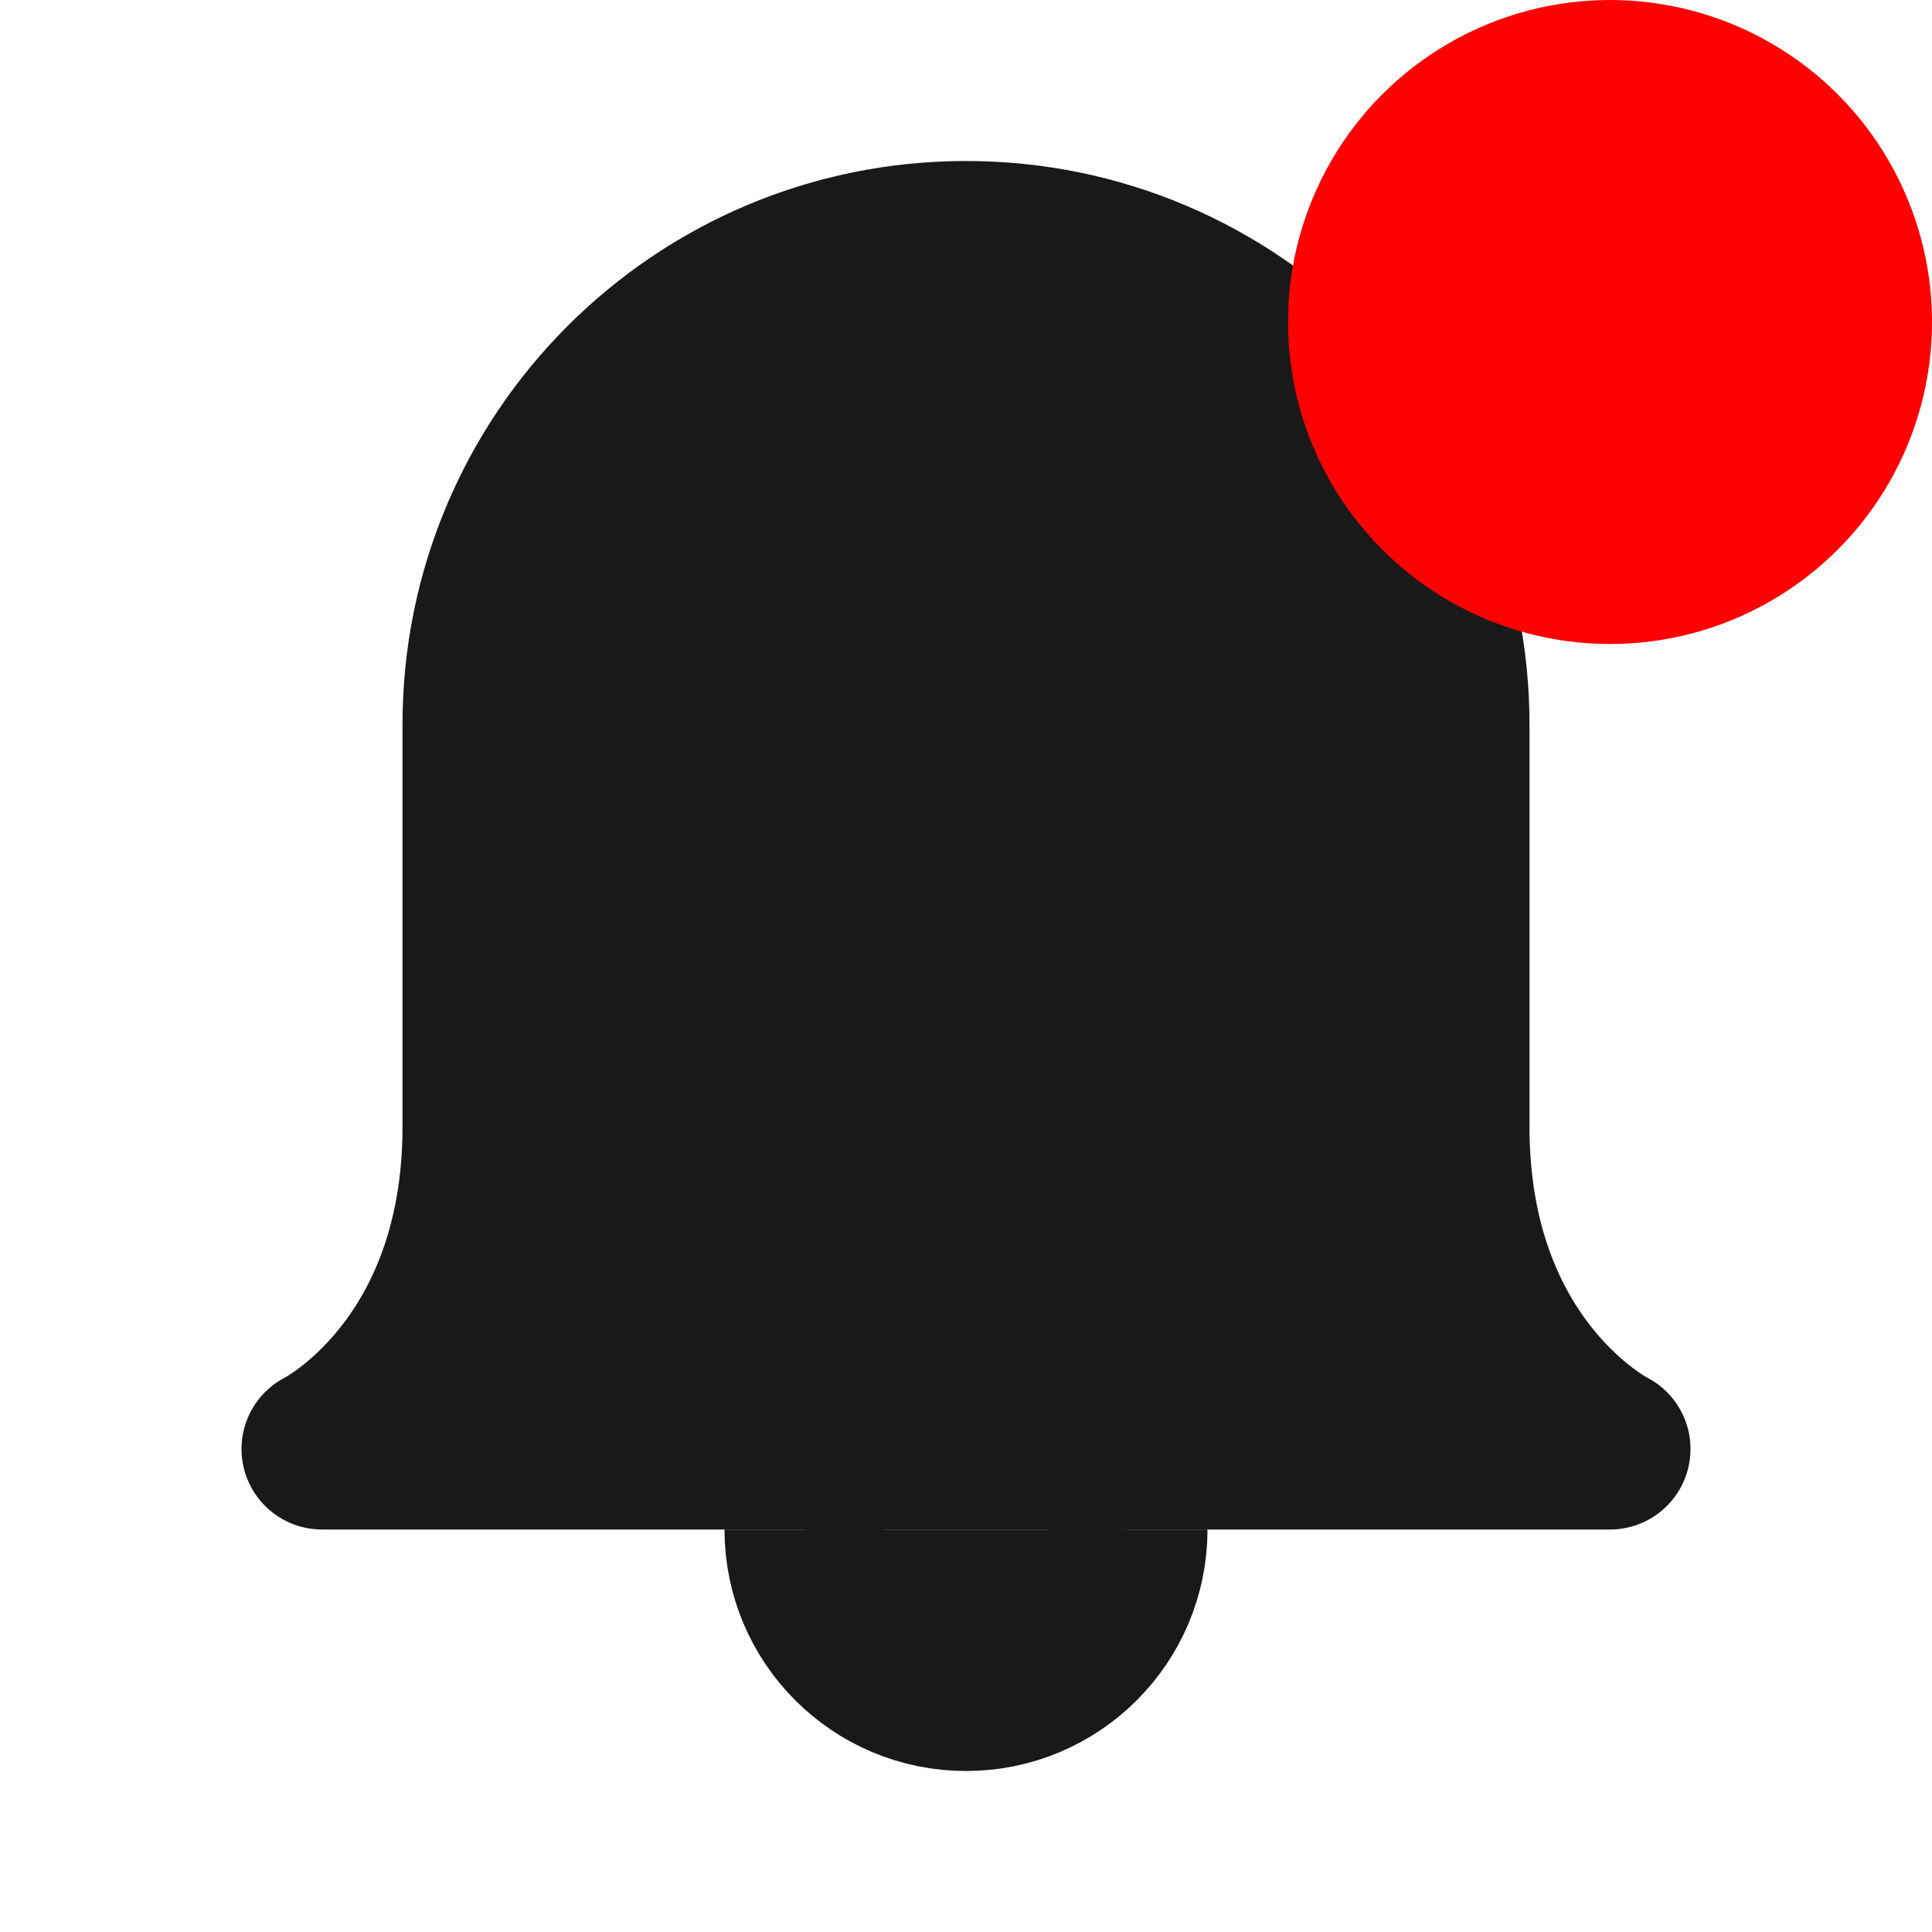 <svg width="24" height="24" viewBox="0 0 24 24" fill="none" xmlns="http://www.w3.org/2000/svg">
<path fill-rule="evenodd" clip-rule="evenodd" d="M12 3C15.314 3 18 5.686 18 9C18 10.913 18 12.834 18 14C18 17 20 18 20 18L4 18C4 18 6 17 6 14C6 12.834 6 10.913 6 9C6 5.686 8.686 3 12 3Z" fill="#191919" stroke="#191919" stroke-width="2" stroke-linejoin="round"/>
<path fill-rule="evenodd" clip-rule="evenodd" d="M10 19C10 20.105 10.895 21 12 21C13.105 21 14 20.105 14 19" fill="#191919"/>
<path d="M10 19C10 20.105 10.895 21 12 21C13.105 21 14 20.105 14 19" stroke="#191919" stroke-width="2"/>
<circle cx="20" cy="4" r="4" fill="#FF0000"/>
</svg>
